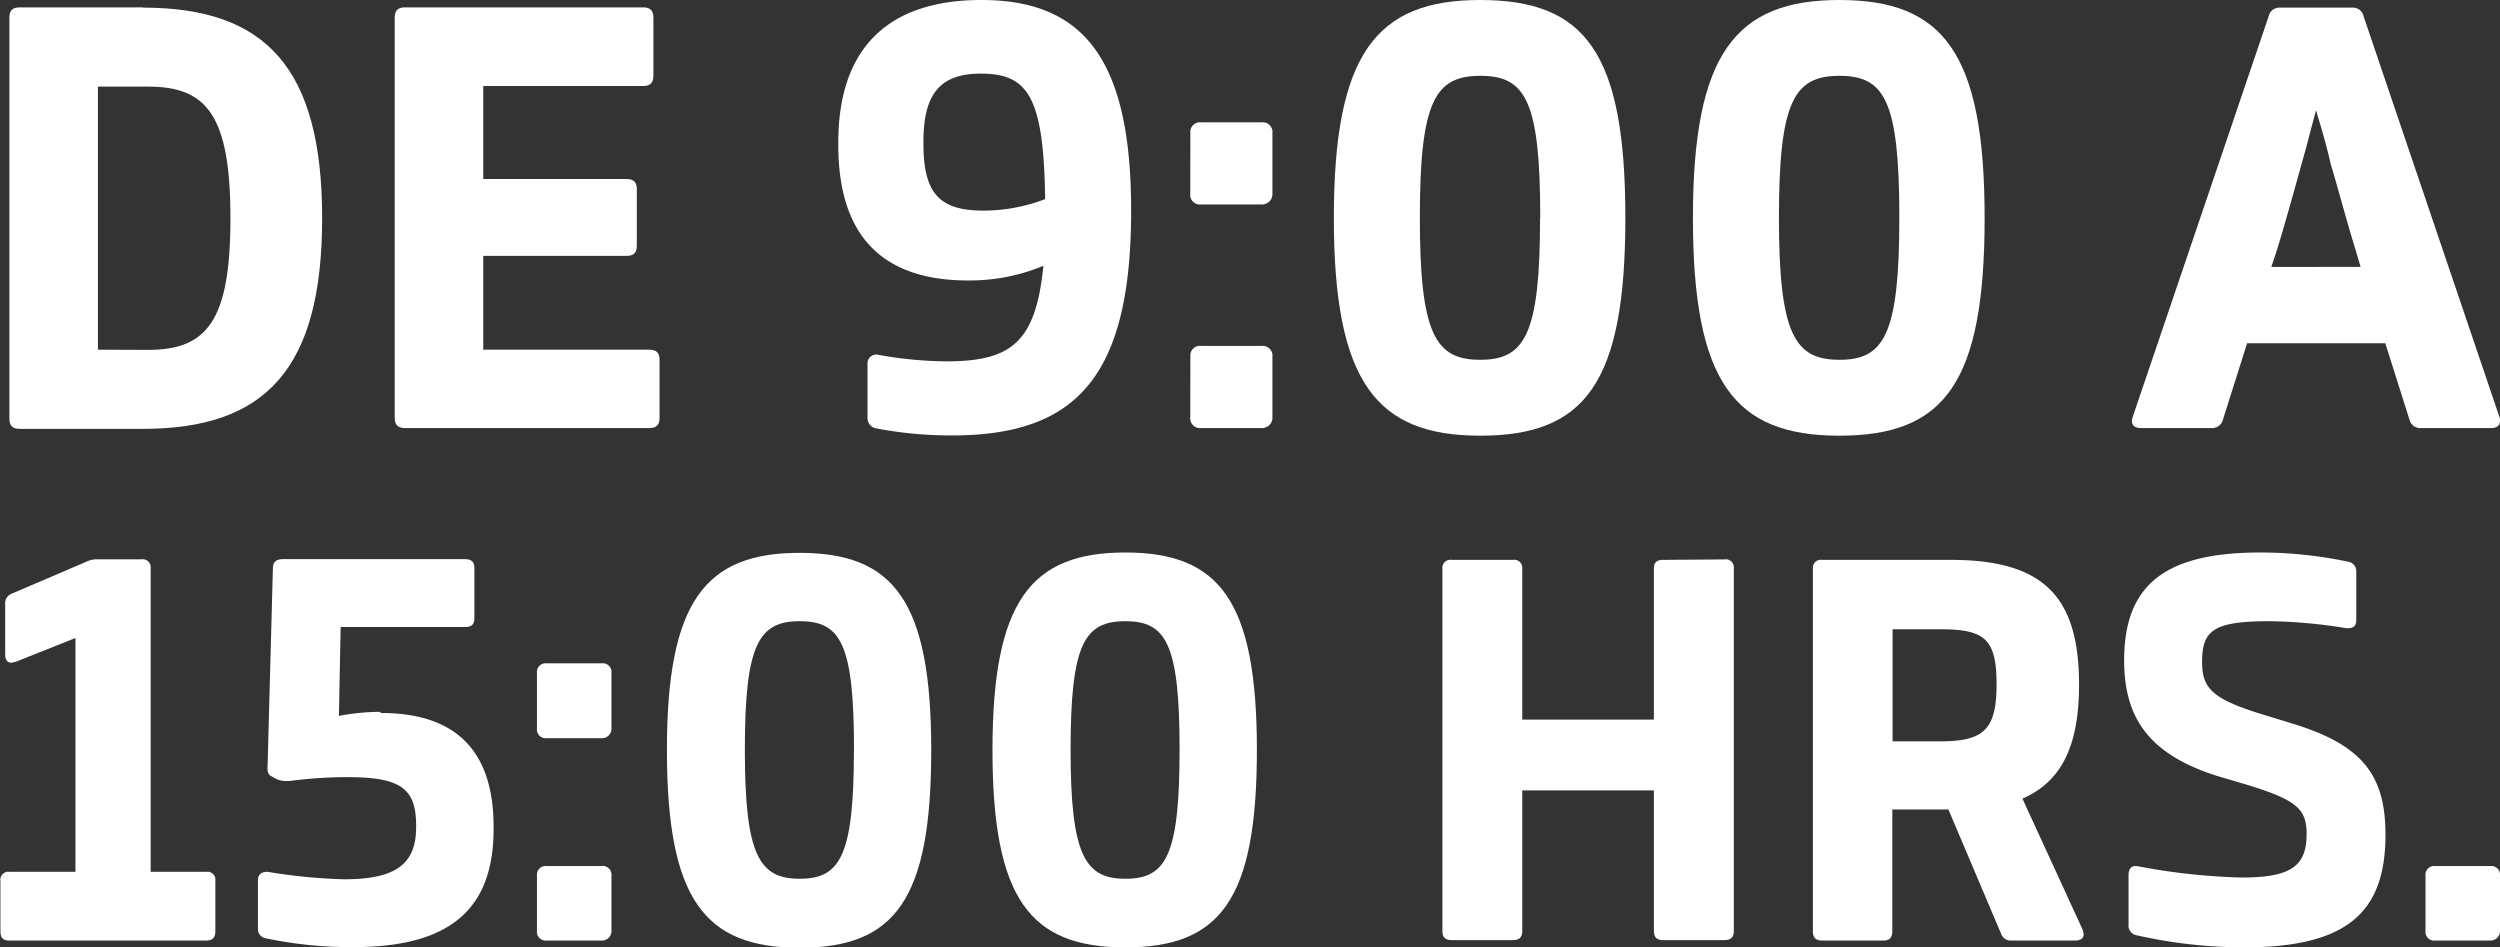 <svg id="Capa_1" data-name="Capa 1" xmlns="http://www.w3.org/2000/svg" viewBox="0 0 284.89 107.96"><rect x="0" y="0" width="284.89" height="107.96" fill="#333333" stroke="none"/><defs><style>.cls-1{fill:#fff;}</style></defs><path class="cls-1" d="M16.31.87c14,0,20.4,6.9,20.4,24s-6.39,24-20.4,24H2.23c-.8,0-1.16-.36-1.16-1.16V2c0-.8.36-1.16,1.16-1.16H16.31Zm.58,39c6.68,0,9.37-3.27,9.37-15s-2.69-15-9.37-15H11.16V39.85Z"/><path class="cls-1" d="M74,39.85c.8,0,1.16.36,1.16,1.16v6.61c0,.8-.36,1.16-1.16,1.16H46.15c-.8,0-1.17-.36-1.17-1.16V2c0-.8.37-1.16,1.17-1.16H73.29c.8,0,1.17.36,1.17,1.16V8.64c0,.8-.37,1.16-1.17,1.16H55.07V20.4H71.41c.8,0,1.16.36,1.16,1.16V28c0,.8-.36,1.16-1.16,1.16H55.07V39.85Z"/><path class="cls-1" d="M128.9,24c0,18.94-6.25,25.62-20.4,25.62h-.15a45.47,45.47,0,0,1-8.49-.8,1.19,1.19,0,0,1-1-1.23V41.45a1,1,0,0,1,1.31-1,46.35,46.35,0,0,0,7.48.73h.14c7.41,0,10.24-2.11,11.11-10.89a21.77,21.77,0,0,1-8.42,1.67h-.15q-14.81,0-14.8-15.46v-.22C95.51,5.59,101.09,0,111.84,0,123.67,0,128.9,7,128.9,24Zm-16.7,0a19.72,19.72,0,0,0,6.9-1.31c-.15-11.76-2-14.3-7.33-14.3-4.65,0-6.54,2.32-6.54,7.77v.22c0,5.73,1.89,7.62,6.83,7.62Z"/><path class="cls-1" d="M135.65,15.17a1.1,1.1,0,0,1,1.23-1.23h6.9A1.11,1.11,0,0,1,145,15.17v6.9a1.18,1.18,0,0,1-1.23,1.23h-6.9a1.1,1.1,0,0,1-1.23-1.23Zm0,25.48a1.1,1.1,0,0,1,1.23-1.23h6.9A1.11,1.11,0,0,1,145,40.65v6.9a1.18,1.18,0,0,1-1.23,1.23h-6.9a1.11,1.11,0,0,1-1.23-1.23Z"/><path class="cls-1" d="M152,24.83C152,6.1,156.84,0,168.67,0c12,0,16.55,6,16.55,24.83s-4.57,24.82-16.55,24.82C156.84,49.65,152,43.55,152,24.83Zm23.52,0c0-13.36-1.67-16.19-6.83-16.19s-6.89,2.9-6.89,16.19S163.59,41,168.67,41,175.5,38.18,175.5,24.83Z"/><path class="cls-1" d="M192.92,24.83C192.92,6.1,197.78,0,209.61,0s16.55,6,16.55,24.83-4.57,24.82-16.55,24.82S192.92,43.55,192.92,24.83Zm23.52,0c0-13.36-1.67-16.19-6.83-16.19s-6.89,2.9-6.89,16.19S204.53,41,209.61,41,216.44,38.18,216.44,24.83Z"/><path class="cls-1" d="M284.81,47.47a1,1,0,0,1,.08.51c0,.51-.37.8-1,.8h-8a1.25,1.25,0,0,1-1.31-.94l-2.76-8.72H256.07l-2.76,8.72a1.25,1.25,0,0,1-1.3.94H244c-.87,0-1.24-.44-.95-1.31L258.54,1.82a1.25,1.25,0,0,1,1.3-.95h8.21a1.24,1.24,0,0,1,1.3,1ZM269,30.41l-.51-1.74c-1.23-4-2.1-7.4-2.9-10-.36-1.67-.94-3.71-1.67-6.1L262.75,17c-1.45,5.22-2.54,9.14-3.34,11.68l-.58,1.74Z"/><path class="cls-1" d="M23.49,99.35a.91.91,0,0,1,1.05,1.05v5.72c0,.73-.33,1.06-1.05,1.06H1.05c-.72,0-1-.33-1-1.06V100.4a.91.91,0,0,1,1.05-1.05h7.5V72.7L1.84,75.4l-.52.13c-.46,0-.73-.33-.73-.92V68.88a1.2,1.2,0,0,1,.79-1.25L9.87,64a2.59,2.59,0,0,1,1.25-.26h5a.91.91,0,0,1,1.05,1V99.35Z"/><path class="cls-1" d="M43.42,81.25q12.84,0,12.83,13v.2c0,9.21-5,13.48-16,13.48a47.28,47.28,0,0,1-9.94-1,1.07,1.07,0,0,1-.92-1.12v-5.46c0-.72.4-1,1.12-1a62.44,62.44,0,0,0,8.68.85c5.79,0,8.23-1.64,8.23-5.92v-.2c0-4.14-1.65-5.52-7.77-5.52h-.13A49.6,49.6,0,0,0,33,89h-.39a2.57,2.57,0,0,1-1.32-.33l-.46-.27c-.46-.26-.33-1-.33-1.38l.6-22.3c0-.66.39-1,1.11-1H53c.73,0,1.06.33,1.06,1v5.73c0,.72-.33,1-1.06,1H38.82l-.2,10.13a25.32,25.32,0,0,1,4.67-.46Z"/><path class="cls-1" d="M61.19,76.71a1,1,0,0,1,1.12-1.12h6.25a1,1,0,0,1,1.12,1.12V83a1.07,1.07,0,0,1-1.12,1.12H62.31A1,1,0,0,1,61.19,83Zm0,23.1a1,1,0,0,1,1.12-1.12h6.25a1,1,0,0,1,1.12,1.12v6.25a1.08,1.08,0,0,1-1.12,1.12H62.31a1,1,0,0,1-1.12-1.12Z"/><path class="cls-1" d="M76,85.46C76,68.49,80.4,63,91.12,63s15,5.46,15,22.5S102,108,91.12,108,76,102.44,76,85.46Zm21.32,0c0-12.1-1.51-14.67-6.19-14.67s-6.25,2.63-6.25,14.67,1.65,14.68,6.25,14.68S97.31,97.57,97.31,85.46Z"/><path class="cls-1" d="M113.1,85.46c0-17,4.41-22.5,15.13-22.5s15,5.46,15,22.5-4.14,22.5-15,22.5S113.1,102.44,113.1,85.46Zm21.32,0c0-12.1-1.52-14.67-6.19-14.67S122,73.42,122,85.46s1.65,14.68,6.25,14.68S134.42,97.57,134.42,85.46Z"/><path class="cls-1" d="M196.53,63.75a.91.91,0,0,1,1.05,1v41.32c0,.73-.33,1.06-1.05,1.06h-7c-.73,0-1.06-.33-1.06-1.06v-16h-15v16c0,.73-.33,1.06-1.05,1.06h-7c-.72,0-1.05-.33-1.05-1.06V64.8a.91.91,0,0,1,1.05-1h7a.91.91,0,0,1,1.05,1V82h15V64.8c0-.72.33-1,1.06-1Z"/><path class="cls-1" d="M237.32,105.92a5,5,0,0,1,.13.53c0,.46-.33.73-1,.73h-7.23a1.16,1.16,0,0,1-1.19-.79l-6-14.15h-6.39v13.88c0,.73-.33,1.06-1,1.06h-7c-.72,0-1.05-.33-1.05-1.06V64.8a.91.91,0,0,1,1.05-1h14.61c10.46,0,14.67,4,14.67,14.21,0,7-2,11.06-6.45,13ZM215.67,84.48h5.4c5,0,6.45-1.32,6.45-6.52s-1.39-6.25-6.45-6.25h-5.4Z"/><path class="cls-1" d="M268.51,70.66c0,.72-.4,1-1.19.92a57.61,57.61,0,0,0-8.68-.79c-6.32,0-7.7,1-7.7,4.61,0,3,1.05,4.27,7.24,6.12l3,.92c8,2.43,10.66,5.85,10.66,12.69,0,9-4.54,12.83-16.18,12.83a56.32,56.32,0,0,1-12.18-1.38,1.12,1.12,0,0,1-.92-1.25V99.74c0-.85.4-1.18,1.19-1A72.66,72.66,0,0,0,255.41,100c5.59,0,7.44-1.25,7.44-4.93,0-3-1.12-4-8-6l-2.24-.66C245.08,86,242.06,82,242.06,75.27c0-8.49,4.47-12.31,15.52-12.31a48.52,48.52,0,0,1,10,1.05,1.08,1.08,0,0,1,.93,1.12Z"/><path class="cls-1" d="M276.4,99.81a1,1,0,0,1,1.12-1.12h6.25a1,1,0,0,1,1.12,1.12v6.25a1.08,1.08,0,0,1-1.12,1.12h-6.25a1,1,0,0,1-1.12-1.12Z"/></svg>
